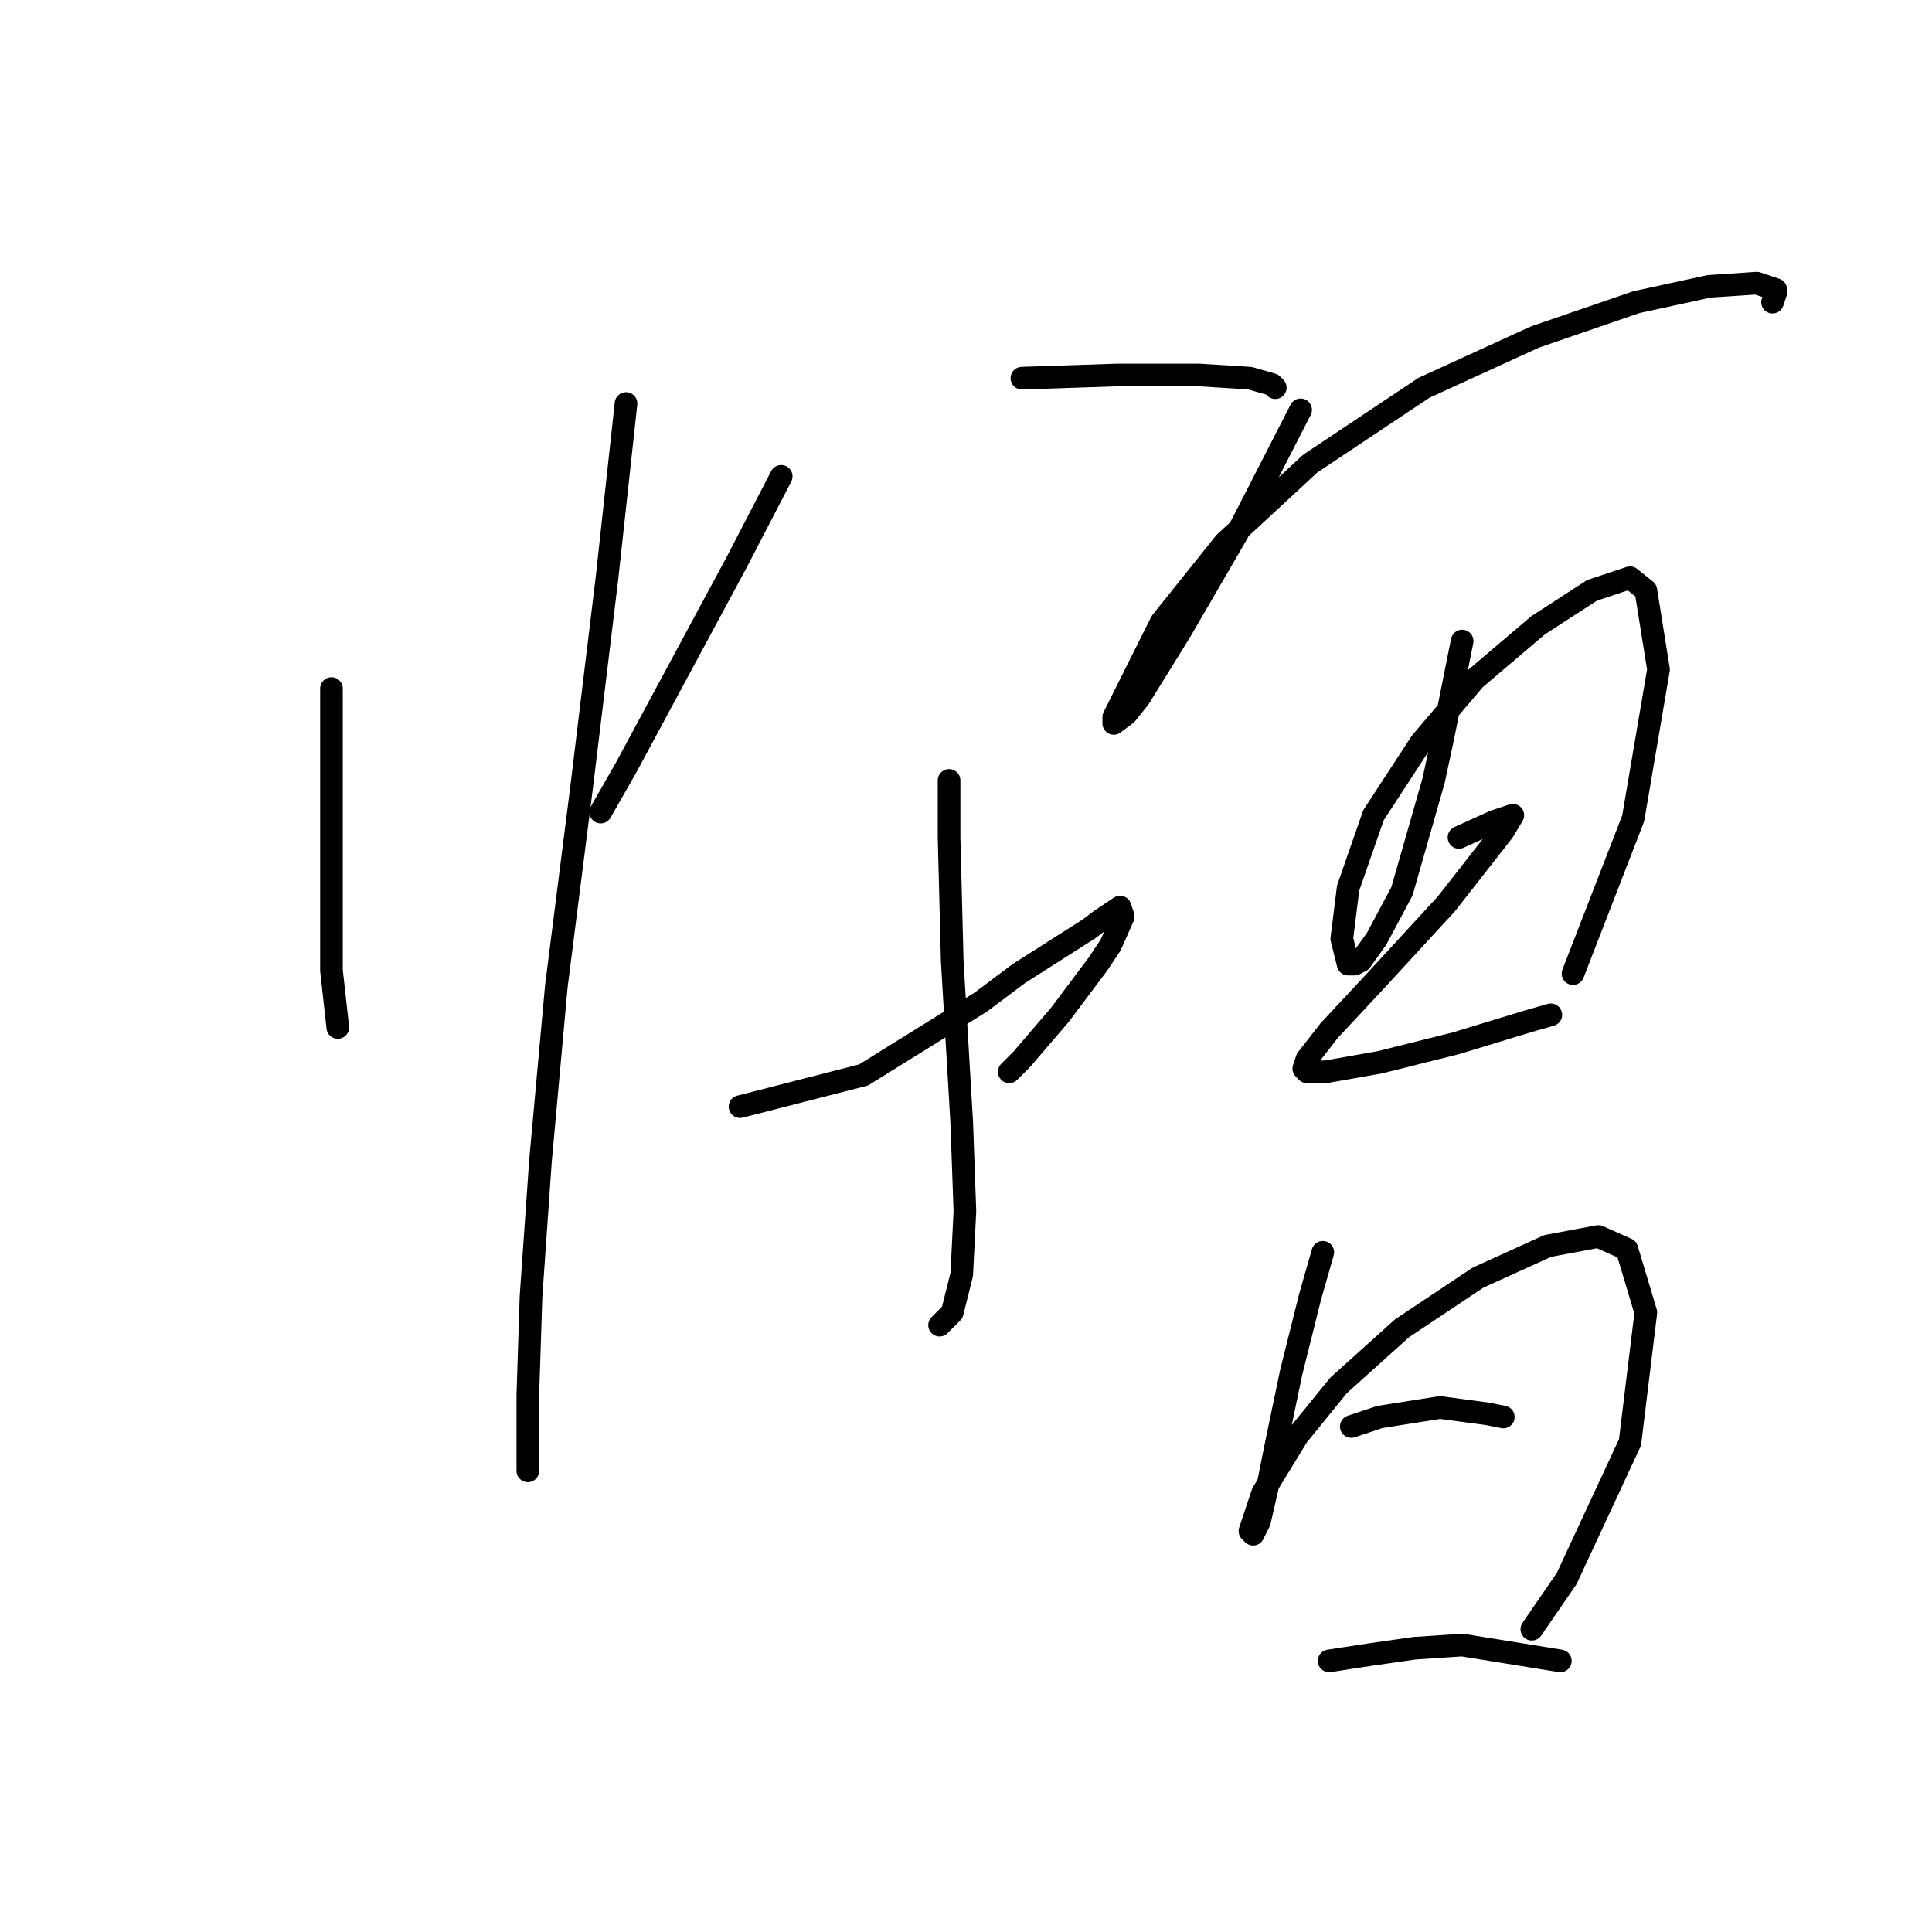 <?xml version="1.0" standalone="no"?>
    <svg width="256" height="256" xmlns="http://www.w3.org/2000/svg" version="1.1">
    <polyline stroke="black" stroke-width="3" stroke-linecap="round" fill="transparent" stroke-linejoin="round" points="43.922 91.238 43.922 100.891 43.922 105.507 43.922 119.356 43.922 128.589 44.761 136.143 44.761 136.143 " />
        <polyline stroke="black" stroke-width="3" stroke-linecap="round" fill="transparent" stroke-linejoin="round" points="82.951 53.468 80.433 76.55 77.075 104.248 73.718 130.687 71.62 153.769 70.361 171.814 69.941 184.824 69.941 192.798 69.941 194.896 69.941 194.896 " />
        <polyline stroke="black" stroke-width="3" stroke-linecap="round" fill="transparent" stroke-linejoin="round" points="103.514 63.121 97.639 74.452 82.951 101.73 79.593 107.605 79.593 107.605 " />
        <polyline stroke="black" stroke-width="3" stroke-linecap="round" fill="transparent" stroke-linejoin="round" points="135.409 50.111 147.999 49.691 158.91 49.691 165.625 50.111 168.563 50.95 168.982 51.37 168.982 51.37 " />
        <polyline stroke="black" stroke-width="3" stroke-linecap="round" fill="transparent" stroke-linejoin="round" points="125.757 103.409 125.757 110.963 126.176 127.33 127.435 148.733 127.855 160.483 127.435 168.877 126.176 173.913 124.498 175.591 124.498 175.591 " />
        <polyline stroke="black" stroke-width="3" stroke-linecap="round" fill="transparent" stroke-linejoin="round" points="98.059 146.634 114.426 142.438 129.953 132.785 134.989 129.008 144.222 123.133 145.901 121.874 148.419 120.195 148.838 121.454 147.16 125.231 145.481 127.749 140.445 134.464 135.409 140.339 133.73 142.018 133.73 142.018 " />
        <polyline stroke="black" stroke-width="3" stroke-linecap="round" fill="transparent" stroke-linejoin="round" points="172.34 54.308 163.946 70.675 156.392 83.684 150.937 92.497 149.258 94.596 147.579 95.855 147.579 95.015 153.874 82.425 162.268 71.934 173.599 61.442 188.707 51.37 203.395 44.655 216.824 40.039 226.477 37.941 232.772 37.521 235.29 38.36 235.29 38.78 234.87 40.039 234.87 40.039 " />
        <polyline stroke="black" stroke-width="3" stroke-linecap="round" fill="transparent" stroke-linejoin="round" points="193.743 84.943 191.225 97.533 189.966 103.409 185.769 118.097 182.412 124.392 180.313 127.33 179.474 127.749 178.635 127.749 177.795 124.392 178.635 117.677 181.992 108.025 188.287 98.373 195.421 89.979 203.815 82.845 210.949 78.229 215.985 76.55 218.083 78.229 219.762 88.72 216.405 108.445 208.431 129.008 208.431 129.008 " />
        <polyline stroke="black" stroke-width="3" stroke-linecap="round" fill="transparent" stroke-linejoin="round" points="193.323 110.963 197.939 108.864 200.457 108.025 199.198 110.123 191.644 119.776 181.992 130.267 176.117 136.562 173.179 140.339 172.759 141.598 173.179 142.018 175.697 142.018 182.831 140.759 192.903 138.241 202.556 135.303 205.493 134.464 205.493 134.464 " />
        <polyline stroke="black" stroke-width="3" stroke-linecap="round" fill="transparent" stroke-linejoin="round" points="175.277 165.939 173.599 171.814 172.34 176.85 171.081 181.886 168.982 191.958 168.143 196.155 166.884 201.611 166.045 203.289 165.625 202.87 167.304 197.834 171.92 190.28 177.376 183.565 185.769 176.011 195.841 169.296 205.074 165.1 211.788 163.841 215.565 165.519 218.083 173.913 215.985 191.119 207.592 209.165 202.975 215.879 202.975 215.879 " />
        <polyline stroke="black" stroke-width="3" stroke-linecap="round" fill="transparent" stroke-linejoin="round" points="179.054 189.021 182.831 187.762 190.805 186.503 197.1 187.342 199.198 187.762 199.198 187.762 " />
        <polyline stroke="black" stroke-width="3" stroke-linecap="round" fill="transparent" stroke-linejoin="round" points="176.117 220.076 181.572 219.237 187.448 218.397 193.743 217.978 206.752 220.076 206.752 220.076 " />
        </svg>